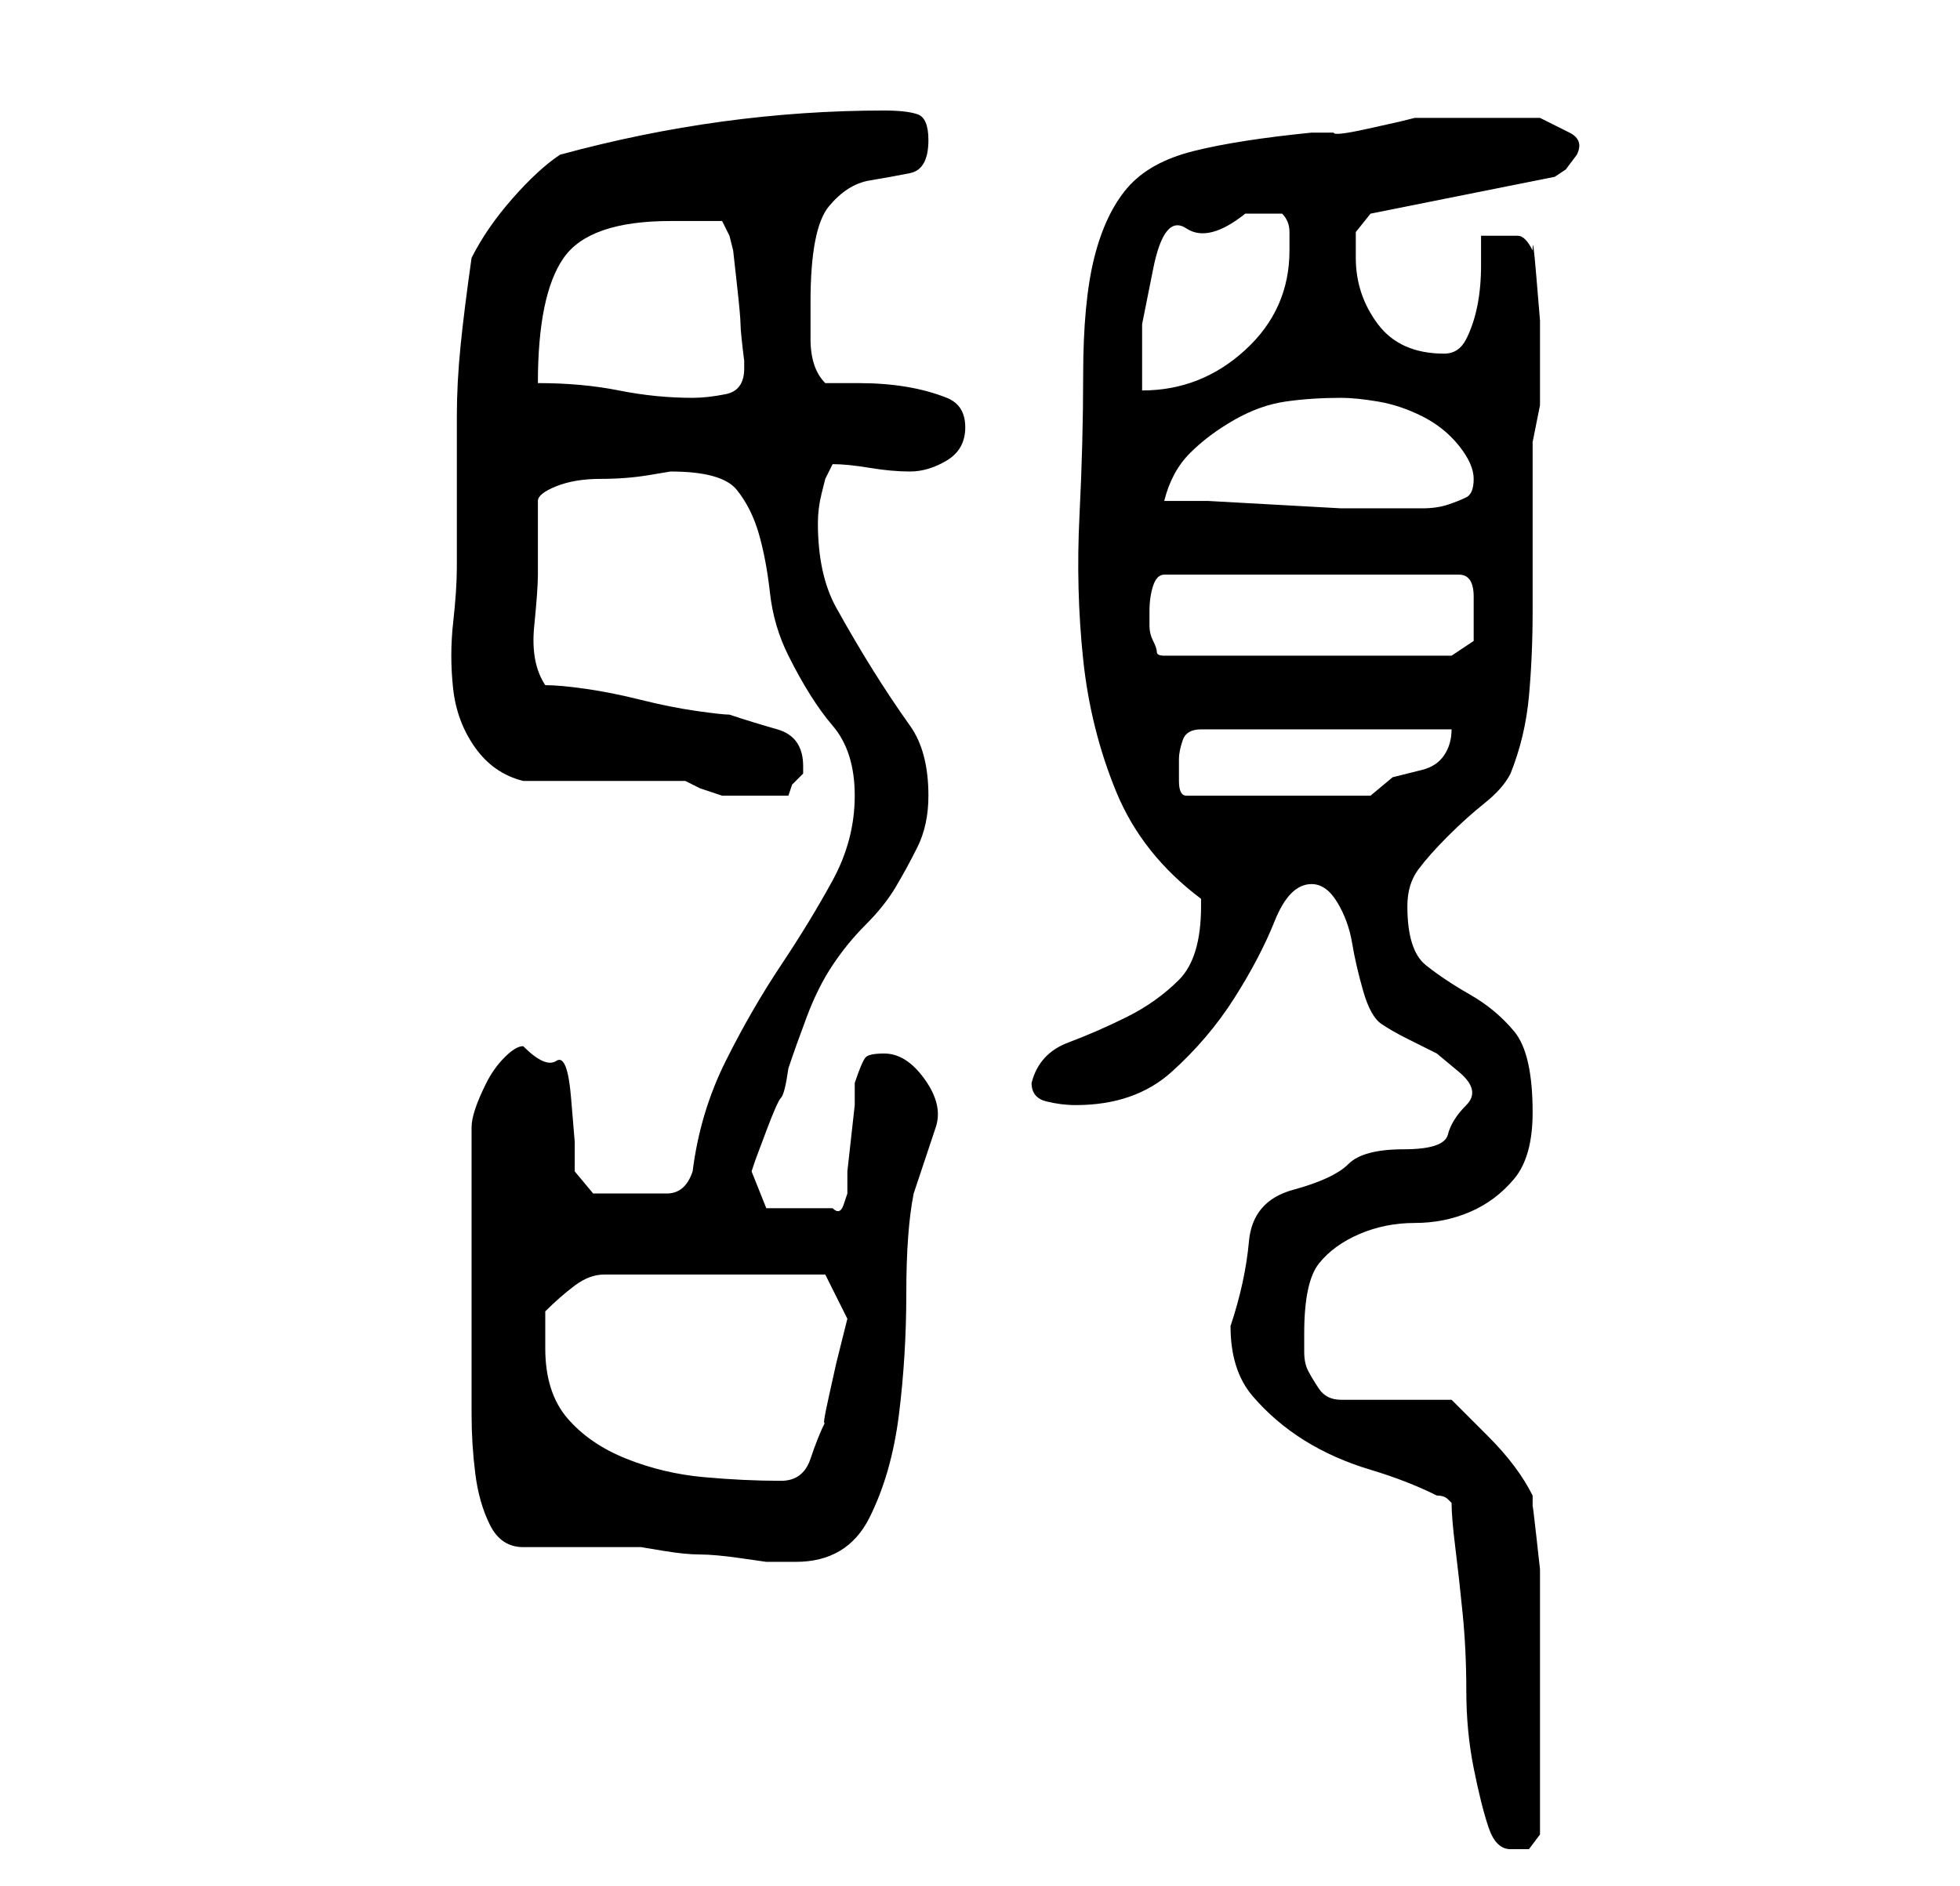 <?xml version="1.0" standalone="no"?>
<!DOCTYPE svg PUBLIC "-//W3C//DTD SVG 1.1//EN" "http://www.w3.org/Graphics/SVG/1.1/DTD/svg11.dtd" >
<svg xmlns="http://www.w3.org/2000/svg" xmlns:xlink="http://www.w3.org/1999/xlink" version="1.1" viewBox="-10 0 266 256">
   <path fill="currentColor"
d="M157 180q0 6 3 9.5t7 6t9 4t9 3.5q1 0 1.5 0.5l0.5 0.5q0 2 0.5 6t1 9t0.5 10.5t1 10.5t2 8t3 3h2.5t1.5 -2v-16v-16v-4t-0.5 -4.5t-0.5 -4v-1.5q-1 -2 -2.5 -4t-3.5 -4l-3.5 -3.5l-1.5 -1.5h-15q-2 0 -3 -1.5t-1.5 -2.5t-0.5 -2.5v-2.5q0 -7 2 -9.5t5.5 -4t7.5 -1.5
t7.5 -1.5t6 -4.5t2.5 -9q0 -8 -2.5 -11t-6 -5t-6 -4t-2.5 -8q0 -3 1.5 -5t4 -4.5t5 -4.5t3.5 -4q2 -5 2.5 -10.5t0.5 -11.5v-11.5v-9.5v-2t0.5 -2.5t0.5 -2.5v-1v-4v-6.5t-0.5 -6t-0.5 -3.5q-1 -2 -2 -2h-2h-3v4q0 3 -0.5 5.5t-1.5 4.5t-3 2q-6 0 -9 -4t-3 -9v-3.5t2 -2.5
l25 -5l1.5 -1t1.5 -2q1 -2 -1 -3l-4 -2h-4h-4h-5h-4l-2 0.5t-4.5 1t-4.5 0.5h-3q-10 1 -16 2.5t-9 5t-4.5 9.5t-1.5 16q0 9 -0.5 19t0.5 19.5t4.5 18t11.5 14.5v1q0 7 -3 10t-7 5t-8 3.5t-5 5.5q0 2 2 2.5t4 0.5q8 0 13 -4.5t8.5 -10t5.5 -10.5t5 -5q2 0 3.5 2.5t2 5.5
t1.5 6.5t2.5 4.5t3.5 2l4 2t3 2.5t1 4.5t-2.5 4t-6 2t-7.5 2t-7.5 3.5t-6 7t-2.5 11.5zM54 169v16v7q0 4 0.5 8t2 7t4.5 3h3h5h5h3t3 0.5t5 0.5t5.5 0.5t3.5 0.5h2h2q7 0 10 -6t4 -14t1 -16.5t1 -13.5l0.5 -1.5l1 -3l1 -3l0.5 -1.5q1 -3 -1.5 -6.5t-5.5 -3.5q-2 0 -2.5 0.5
t-1.5 3.5v3t-0.5 4.5t-0.5 4.5v3t-0.5 1.5t-1.5 0.5h-2h-3h-2.5h-1.5l-2 -5l0.5 -1.5t1.5 -4t2 -4.5t1 -4q1 -3 2.5 -7t3.5 -7t4.5 -5.5t4 -5t3 -5.5t1.5 -7q0 -6 -2.5 -9.5t-5 -7.5t-5 -8.5t-2.5 -11.5q0 -2 0.5 -4l0.5 -2l1 -2q2 0 5 0.5t5.5 0.5t5 -1.5t2.5 -4.5t-2.5 -4
t-5.5 -1.5t-6.5 -0.5h-4.5q-2 -2 -2 -6v-5q0 -10 2.5 -13t5.5 -3.5t5.5 -1t2.5 -4.5q0 -3 -1.5 -3.5t-4.5 -0.5q-11 0 -22 1.5t-22 4.5q-3 2 -6.5 6t-5.5 8q-1 7 -1.5 12t-0.5 9.5v9.5v11q0 3 -0.5 7.5t0 9t3 8t6.5 4.5h22l2 1t3 1h2h2h3h2l0.5 -1.5t1.5 -1.5v-1
q0 -4 -3.5 -5t-6.5 -2q-1 0 -4.5 -0.5t-7.5 -1.5t-7.5 -1.5t-5.5 -0.5q-2 -3 -1.5 -8t0.5 -7v-10q0 -1 2.5 -2t6 -1t6.5 -0.5l3 -0.5q7 0 9 2.5t3 6t1.5 8t2.5 8.5q3 6 6 9.5t3 9.5t-3 11.5t-7 11.5t-7.5 13t-4.5 15q-1 3 -3.5 3h-5.5h-4.5t-2.5 -3v-4t-0.5 -6t-2 -5
t-4.5 -2q-1 0 -2.5 1.5t-2.5 3.5t-1.5 3.5t-0.5 2.5v16zM64 183v-2.5v-2.5q2 -2 4 -3.5t4 -1.5h30l3 6l-0.5 2l-1 4t-1 4.5t-0.5 3.5q-1 2 -2 5t-4 3q-5 0 -10.5 -0.5t-10.5 -2.5t-8 -5.5t-3 -9.5zM150 103q0 -1 0.5 -2.5t2.5 -1.5h34q0 2 -1 3.5t-3 2l-4 1t-3 2.5h-25
q-1 0 -1 -2v-3zM146 84v-1q0 -2 0.5 -3.5t1.5 -1.5h40q2 0 2 3v2v4t-3 2h-39q-1 0 -1 -0.5t-0.5 -1.5t-0.5 -2v-1zM148 68q1 -4 3.5 -6.5t6 -4.5t7 -2.5t7.5 -0.5q2 0 5 0.5t6 2t5 4t2 4.5t-1 2.5t-2.5 1t-3.5 0.5h-3h-2h-6t-9 -0.5t-9 -0.5h-6zM63 52q0 -12 3.5 -17
t14.5 -5h4h3l1 2l0.5 2t0.5 4.5t0.5 5.5t0.5 5v1q0 3 -2.5 3.5t-4.5 0.5q-5 0 -10 -1t-11 -1zM159 29h5q1 1 1 2.5v2.5q0 8 -6 13.5t-14 5.5v-9t1.5 -7.5t4.5 -5.5t8 -2z" />
</svg>
